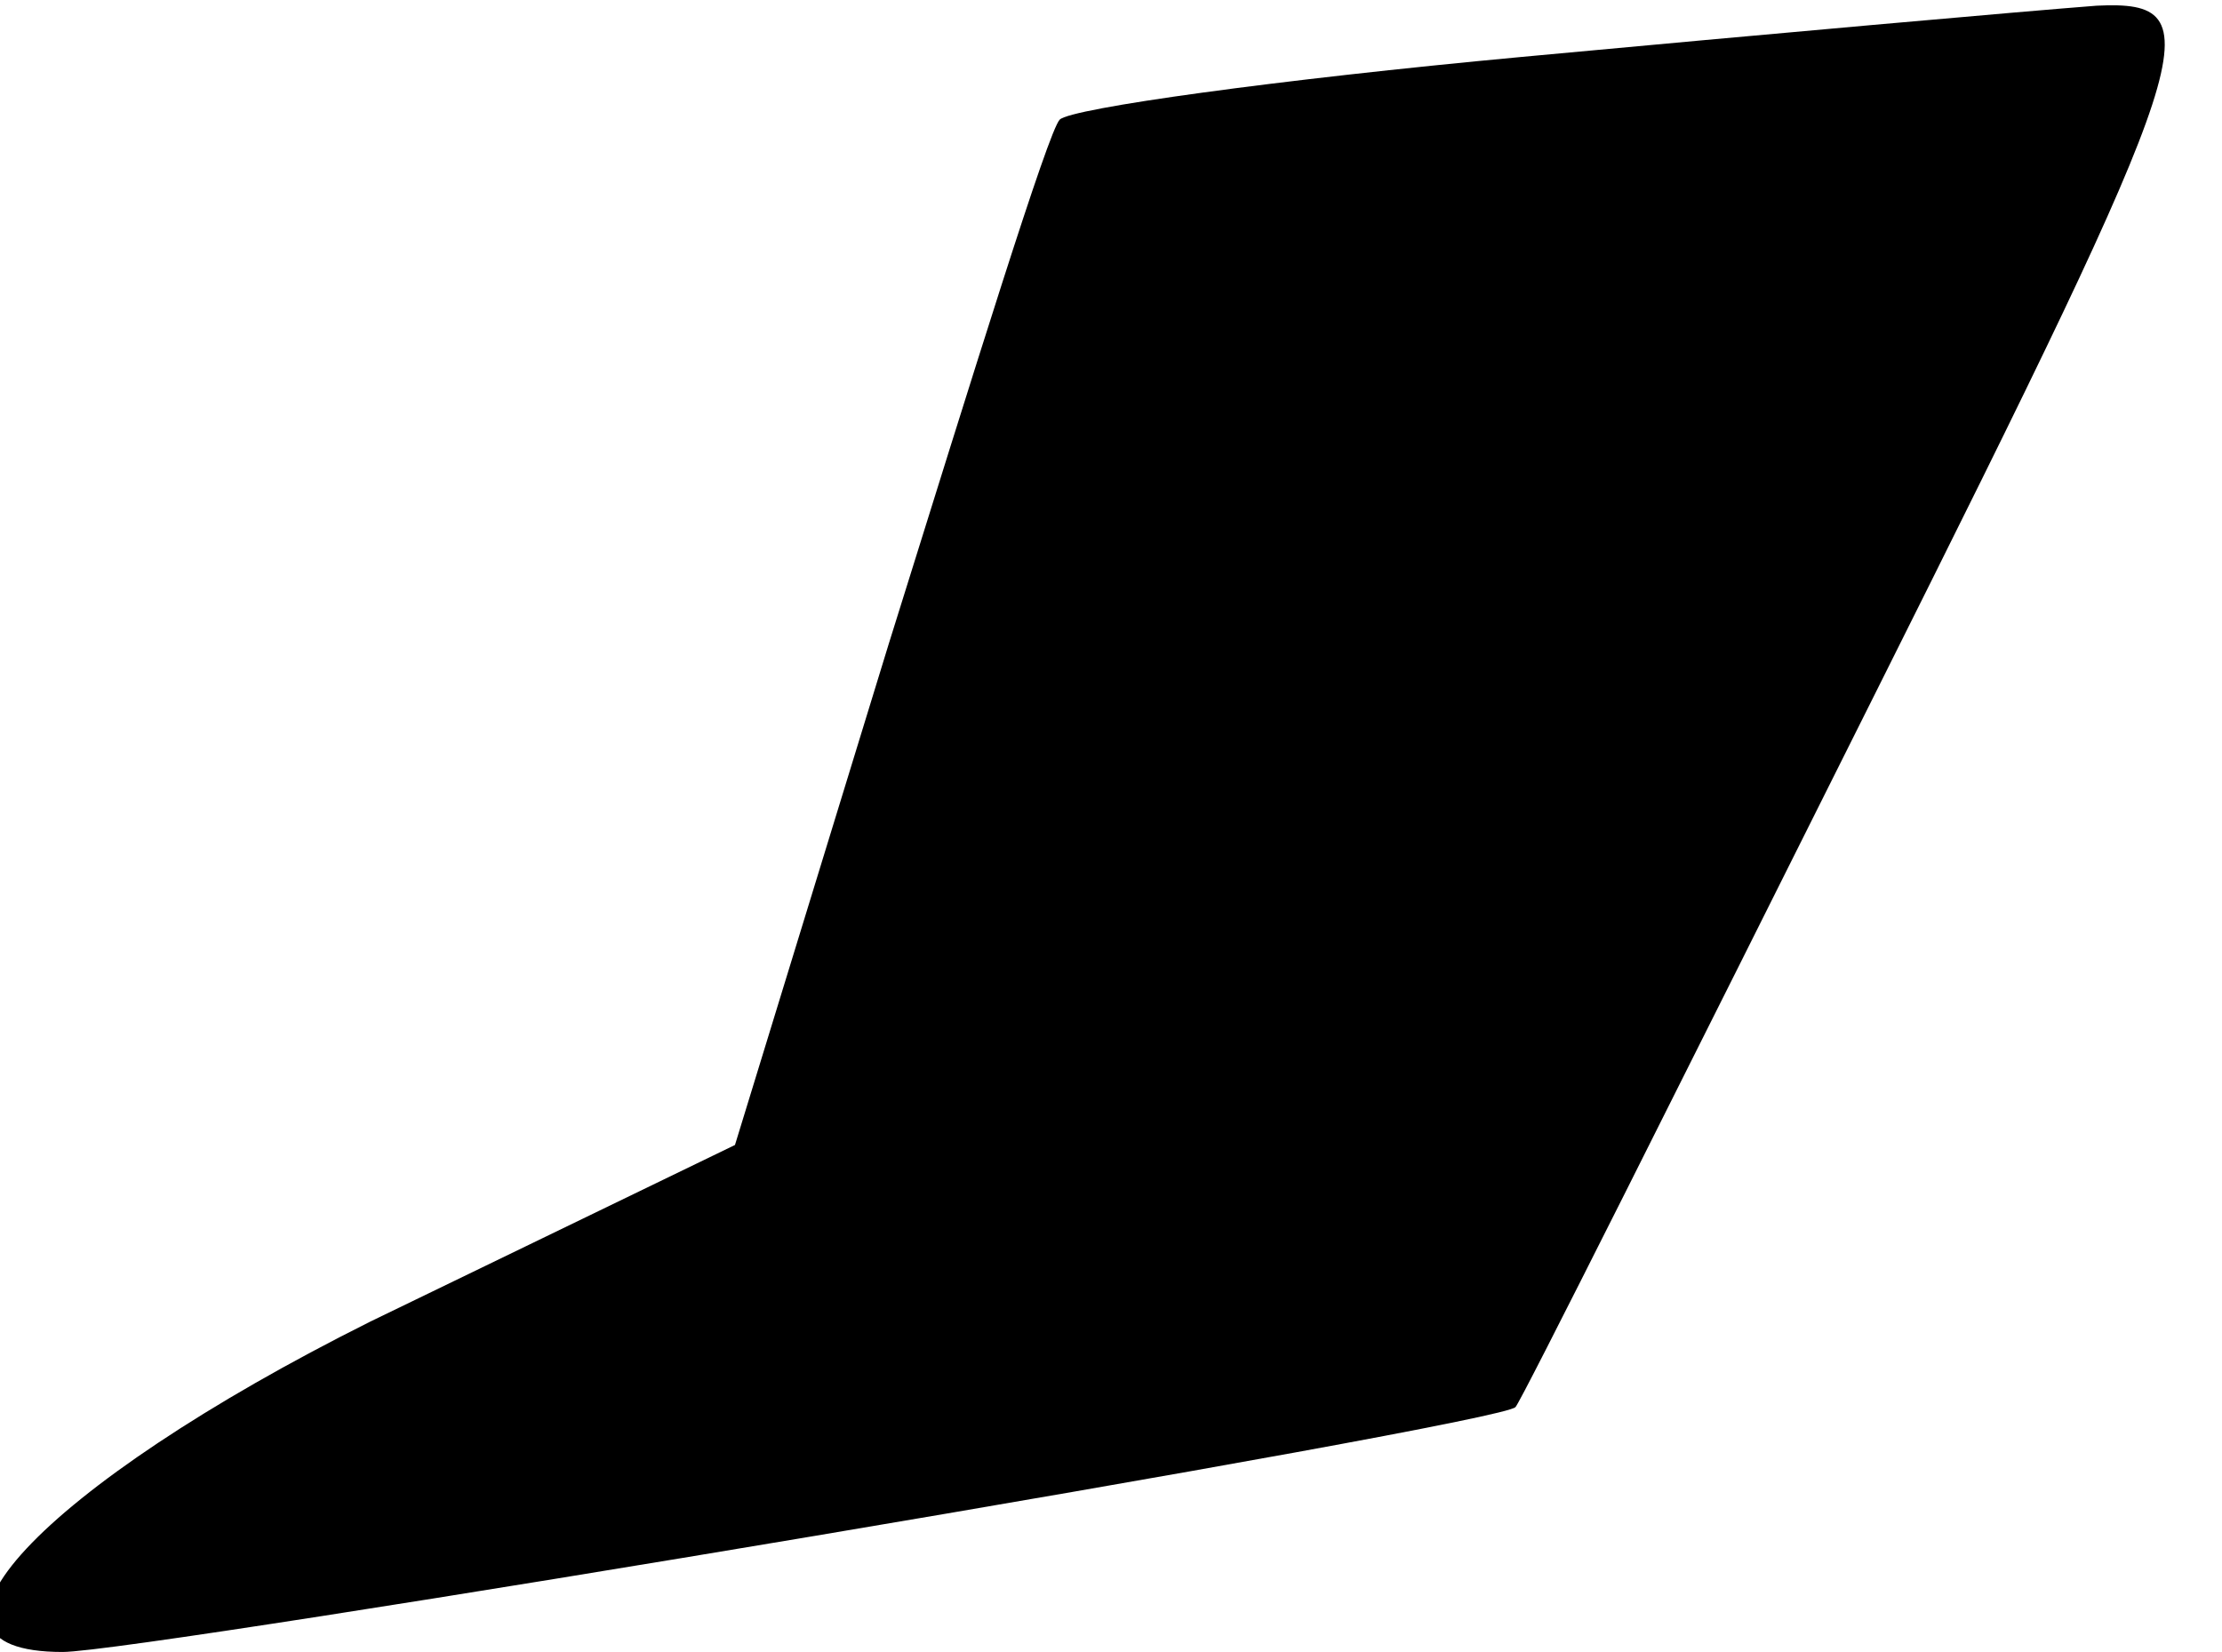 <?xml version="1.0" standalone="no"?>
<!DOCTYPE svg PUBLIC "-//W3C//DTD SVG 20010904//EN"
 "http://www.w3.org/TR/2001/REC-SVG-20010904/DTD/svg10.dtd">
<svg version="1.0" xmlns="http://www.w3.org/2000/svg"
 width="39pt" height="29pt" viewBox="0 0 39 29"
 preserveAspectRatio="xMidYMid meet">
<g transform="translate(0,29) scale(0.1,-0.1)"
fill="#000000" stroke="none">
<path fill="#000000" stroke="none" d="M267 280 c-43 -4 -79 -9 -81 -11 -2 -2
-15 -44 -30 -92 l-27 -88 -64 -31 c-58 -29 -85 -58 -54 -58 14 0 253 40 255
43 1 1 29 57 63 125 57 114 60 122 39 121 -13 -1 -58 -5 -101 -9z"/>
</g>
</svg>
